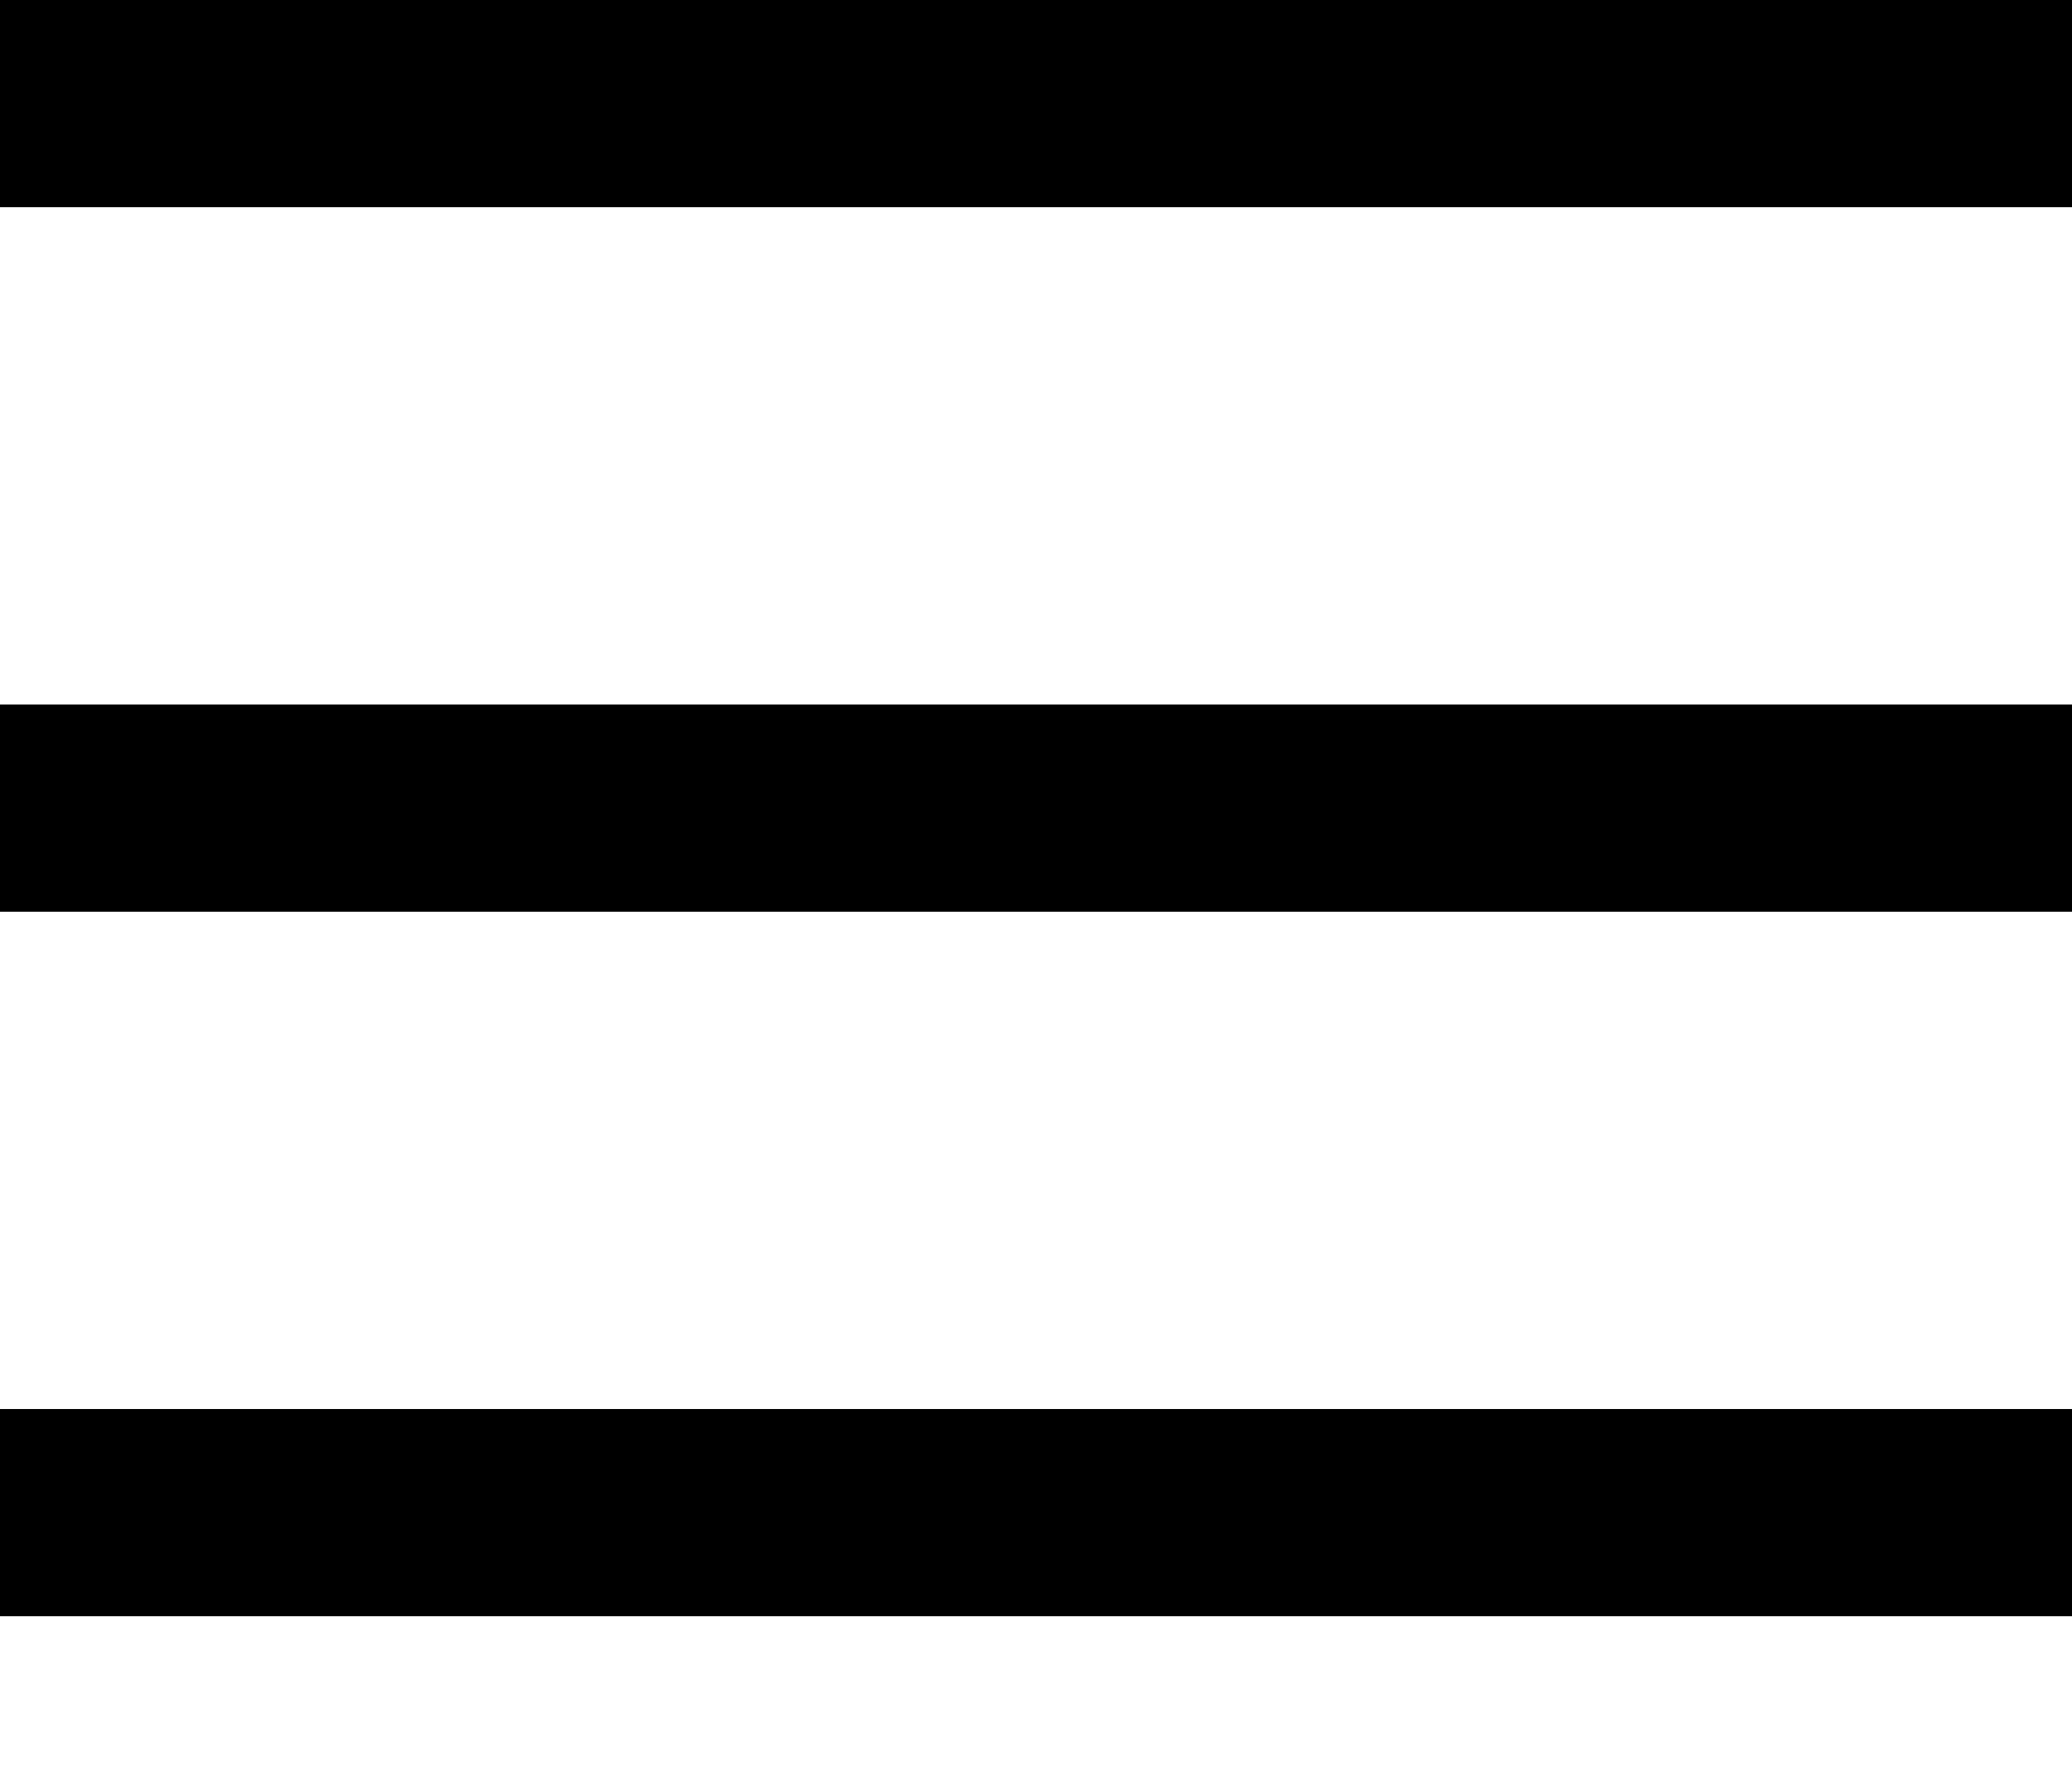 <svg xmlns="http://www.w3.org/2000/svg" xmlns:xlink="http://www.w3.org/1999/xlink" width="50" height="43" viewBox="0 0 50 43">
  <defs>
    <clipPath id="clip-path">
      <rect width="50" height="43" fill="none"/>
    </clipPath>
  </defs>
  <g id="hamburger_menu" data-name="hamburger menu" clip-path="url(#clip-path)">
    <g transform="translate(-299 -18)">
      <rect id="Rectangle_16" data-name="Rectangle 16" width="63" height="5" transform="translate(299 18)"/>
    </g>
    <g transform="translate(-299 -1)">
      <rect id="Rectangle_16-2" data-name="Rectangle 16" width="63" height="5" transform="translate(299 18)"/>
    </g>
    <g transform="translate(-299 16)">
      <rect id="Rectangle_16-3" data-name="Rectangle 16" width="63" height="5" transform="translate(299 18)"/>
    </g>
  </g>
</svg>
